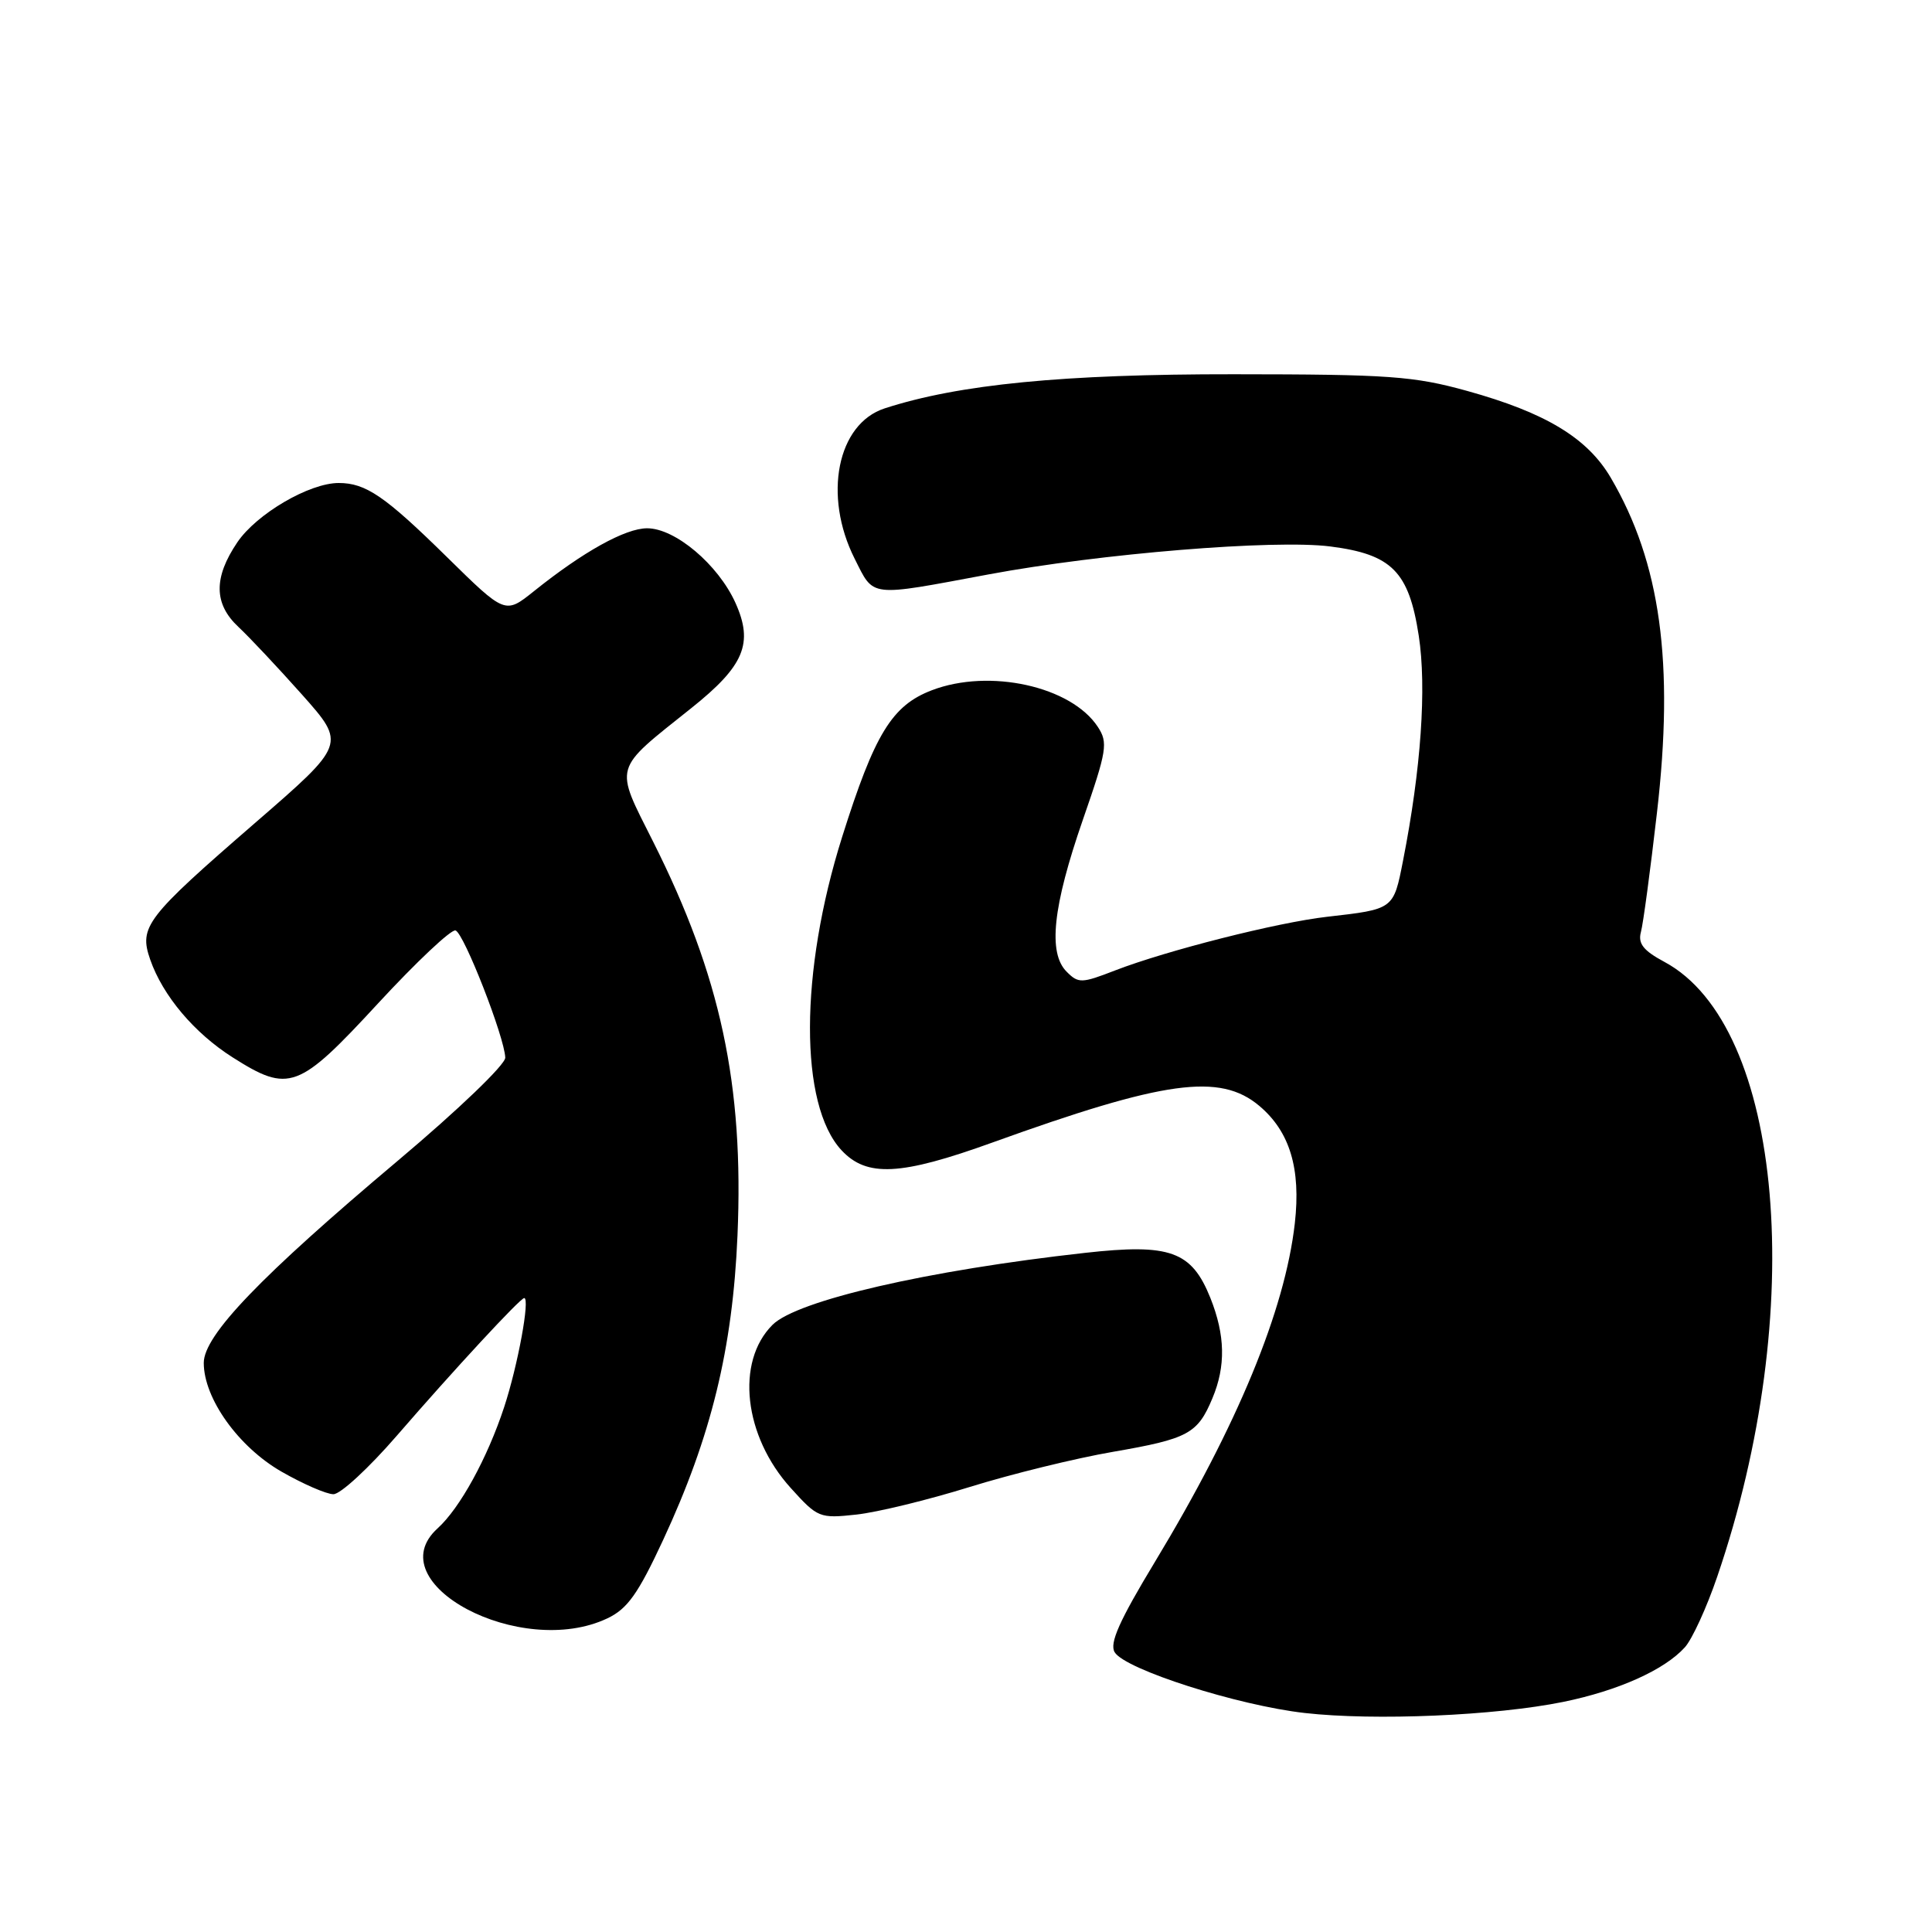 <?xml version="1.0" encoding="UTF-8" standalone="no"?>
<!DOCTYPE svg PUBLIC "-//W3C//DTD SVG 1.1//EN" "http://www.w3.org/Graphics/SVG/1.1/DTD/svg11.dtd" >
<svg xmlns="http://www.w3.org/2000/svg" xmlns:xlink="http://www.w3.org/1999/xlink" version="1.1" viewBox="0 0 256 256">
 <g >
 <path fill="currentColor"
d=" M 207.14 225.51 C 214.42 224.02 220.54 221.28 223.25 218.28 C 224.22 217.21 226.15 213.00 227.54 208.92 C 239.58 173.72 236.34 135.95 220.55 127.46 C 217.75 125.96 217.02 125.03 217.43 123.50 C 217.73 122.40 218.68 115.31 219.55 107.74 C 221.86 87.83 220.03 74.55 213.44 63.31 C 210.35 58.04 204.82 54.69 194.41 51.80 C 187.33 49.84 184.09 49.60 163.50 49.59 C 140.90 49.57 127.06 50.92 117.23 54.11 C 110.94 56.15 109.03 65.67 113.25 74.04 C 115.85 79.20 114.99 79.10 131.00 76.11 C 145.80 73.35 168.87 71.46 176.28 72.41 C 184.42 73.45 186.68 75.73 187.99 84.22 C 189.05 91.11 188.30 101.89 185.91 114.04 C 184.64 120.52 184.70 120.47 175.83 121.48 C 169.25 122.23 154.61 125.94 147.75 128.59 C 143.32 130.31 142.89 130.32 141.34 128.76 C 138.84 126.27 139.50 120.12 143.48 108.64 C 146.68 99.43 146.84 98.41 145.47 96.32 C 141.95 90.94 131.11 88.54 123.48 91.46 C 118.19 93.48 115.90 97.22 111.59 110.89 C 105.94 128.81 105.90 146.37 111.50 152.41 C 114.85 156.01 119.32 155.79 131.50 151.39 C 154.32 143.16 161.65 142.15 166.86 146.53 C 170.91 149.94 172.39 154.84 171.57 162.10 C 170.26 173.62 163.96 188.88 153.05 206.93 C 148.31 214.77 146.98 217.75 147.70 218.93 C 149.08 221.21 164.01 225.98 172.88 226.98 C 182.15 228.03 198.14 227.34 207.14 225.51 Z  M 80.48 214.44 C 83.14 213.18 84.55 211.20 87.88 204.03 C 94.24 190.33 97.08 178.72 97.72 163.73 C 98.58 143.75 95.48 129.31 86.55 111.54 C 81.39 101.26 81.12 102.20 91.60 93.83 C 98.62 88.23 99.87 85.25 97.45 79.88 C 95.16 74.81 89.47 70.00 85.75 70.00 C 82.86 70.00 77.26 73.11 70.72 78.36 C 66.93 81.39 66.93 81.39 59.22 73.81 C 51.00 65.73 48.47 64.00 44.88 64.00 C 40.99 64.00 34.03 68.07 31.46 71.84 C 28.28 76.53 28.32 80.02 31.60 83.08 C 33.03 84.41 36.82 88.45 40.03 92.05 C 45.85 98.60 45.85 98.60 33.79 109.05 C 19.32 121.59 18.39 122.80 19.90 127.14 C 21.57 131.94 25.74 136.88 30.83 140.11 C 38.30 144.85 39.54 144.39 50.08 132.97 C 55.17 127.46 59.80 123.10 60.36 123.29 C 61.48 123.66 66.86 137.44 66.95 140.14 C 66.98 141.06 60.72 147.06 52.75 153.77 C 34.49 169.14 27.00 176.94 27.00 180.59 C 27.00 185.30 31.59 191.72 37.30 195.00 C 40.16 196.64 43.26 197.99 44.18 197.99 C 45.11 198.00 48.88 194.51 52.57 190.25 C 60.17 181.47 68.94 172.00 69.46 172.00 C 70.26 172.00 68.62 180.93 66.80 186.46 C 64.58 193.21 60.94 199.84 57.99 202.51 C 49.96 209.78 69.00 219.89 80.48 214.44 Z  M 128.50 197.03 C 134.00 195.32 142.55 193.22 147.50 192.37 C 157.44 190.65 158.69 189.98 160.65 185.28 C 162.44 181.02 162.35 176.92 160.38 171.98 C 157.89 165.78 155.05 164.75 143.78 166.01 C 122.89 168.33 105.59 172.32 102.36 175.55 C 97.45 180.45 98.55 190.29 104.78 197.17 C 108.34 201.11 108.59 201.22 113.47 200.69 C 116.24 200.39 123.00 198.74 128.50 197.03 Z "/>
</g>
</svg>